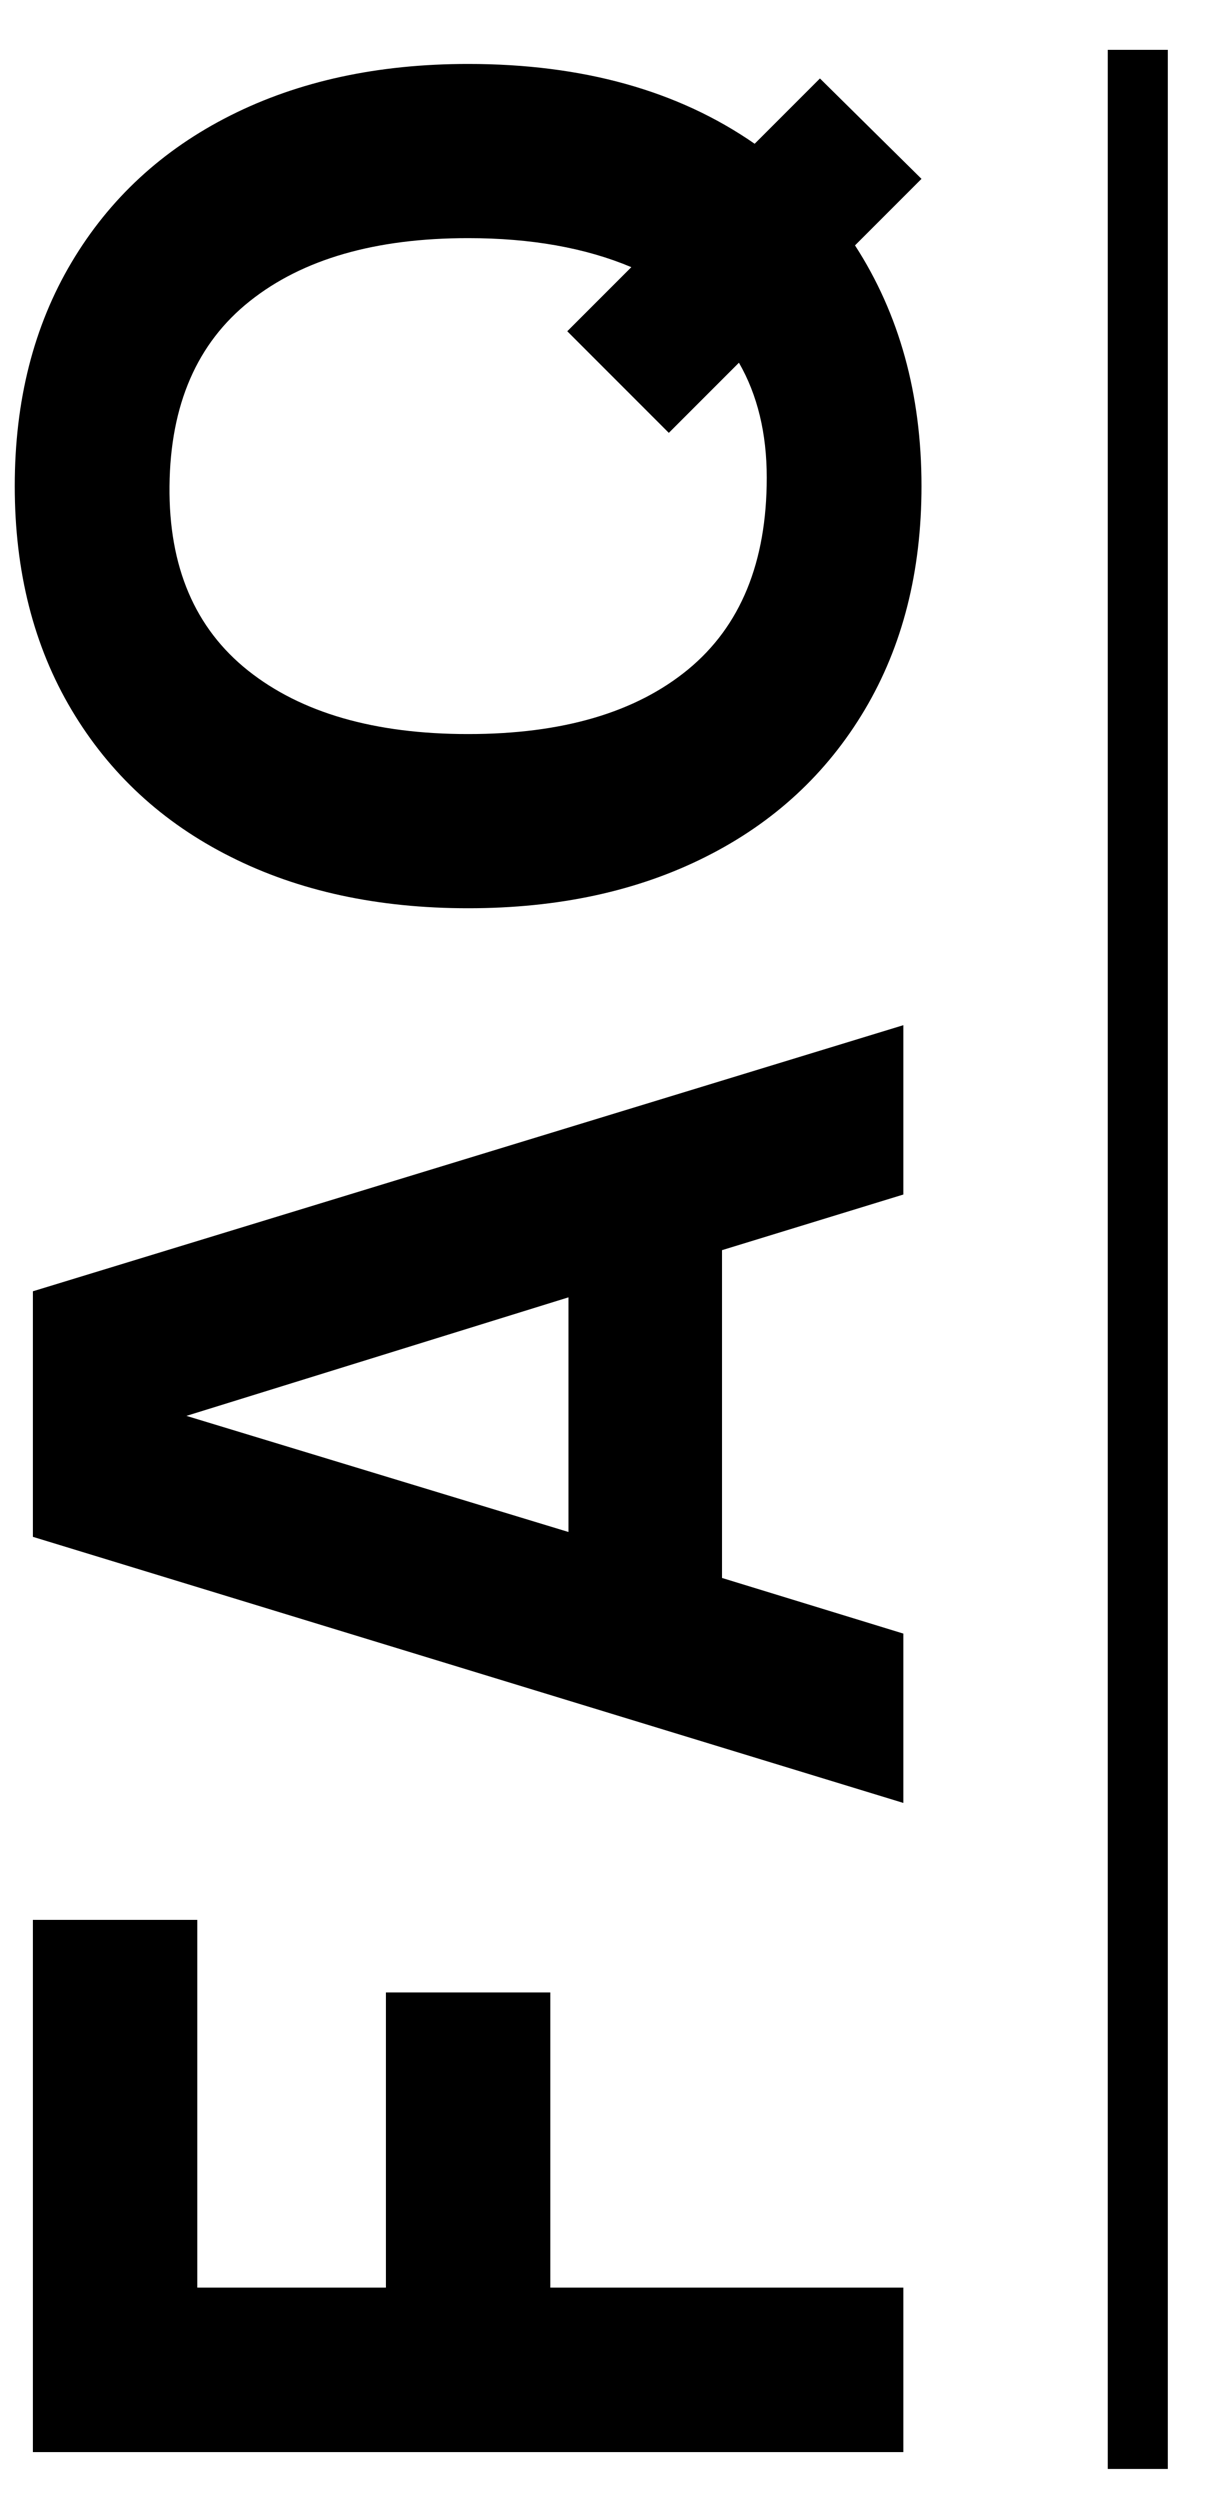 <?xml version="1.0" encoding="UTF-8"?>
<svg width="15px" height="31px" viewBox="0 0 15 31" version="1.1" xmlns="http://www.w3.org/2000/svg" xmlns:xlink="http://www.w3.org/1999/xlink">
    <!-- Generator: Sketch 64 (93537) - https://sketch.com -->
    <title>faq</title>
    <desc>Created with Sketch.</desc>
    <g id="Page-1" stroke="none" stroke-width="1" fill="none" fill-rule="evenodd">
        <g id="faq" transform="translate(0, -0.025)" fill="#000000" fill-rule="nonzero">
            <path d="M-6.96,21.025 L-6.96,16.645 L-3.3,16.645 L-3.3,14.605 L-6.96,14.605 L-6.96,12.265 L-2.4,12.265 L-2.4,10.225 L-9,10.225 L-9,21.025 L-6.96,21.025 Z M1.15,21.025 L1.84,18.775 L5.905,18.775 L6.595,21.025 L8.695,21.025 L5.395,10.225 L2.35,10.225 L-0.95,21.025 L1.15,21.025 Z M5.32,16.87 L2.41,16.87 L3.85,12.13 L5.32,16.87 Z M19.19,21.25 L20.435,19.99 L19.625,19.18 C20.285,18.23 20.615,17.045 20.615,15.625 C20.615,14.505 20.402,13.523 19.977,12.678 C19.552,11.832 18.945,11.175 18.155,10.705 C17.365,10.235 16.44,10 15.38,10 C14.32,10 13.395,10.235 12.605,10.705 C11.815,11.175 11.207,11.832 10.783,12.678 C10.357,13.523 10.145,14.505 10.145,15.625 C10.145,16.745 10.357,17.727 10.783,18.573 C11.207,19.418 11.815,20.075 12.605,20.545 C13.395,21.015 14.32,21.25 15.38,21.25 C16.52,21.25 17.515,20.975 18.365,20.425 L18.365,20.425 L19.19,21.25 Z M15.485,19.33 C14.435,19.33 13.643,19.005 13.107,18.355 C12.572,17.705 12.305,16.795 12.305,15.625 C12.305,14.465 12.568,13.555 13.092,12.895 C13.617,12.235 14.38,11.91 15.38,11.92 C16.39,11.93 17.155,12.262 17.675,12.918 C18.195,13.572 18.455,14.475 18.455,15.625 C18.455,16.405 18.335,17.08 18.095,17.65 L18.095,17.65 L17.3,16.855 L16.04,18.115 L16.91,18.985 C16.51,19.215 16.035,19.33 15.485,19.33 Z" id="FAQ" transform="translate(5.808, 15.625) rotate(-90) translate(-5.808, -15.625) "></path>
            <polygon id="Decoration" transform="translate(14.117, 15.643) rotate(-90) translate(-14.117, -15.643) " points="-0.882 15.27 -0.882 16.015 29.117 16.015 29.117 15.27"></polygon>
        </g>
    </g>
</svg>